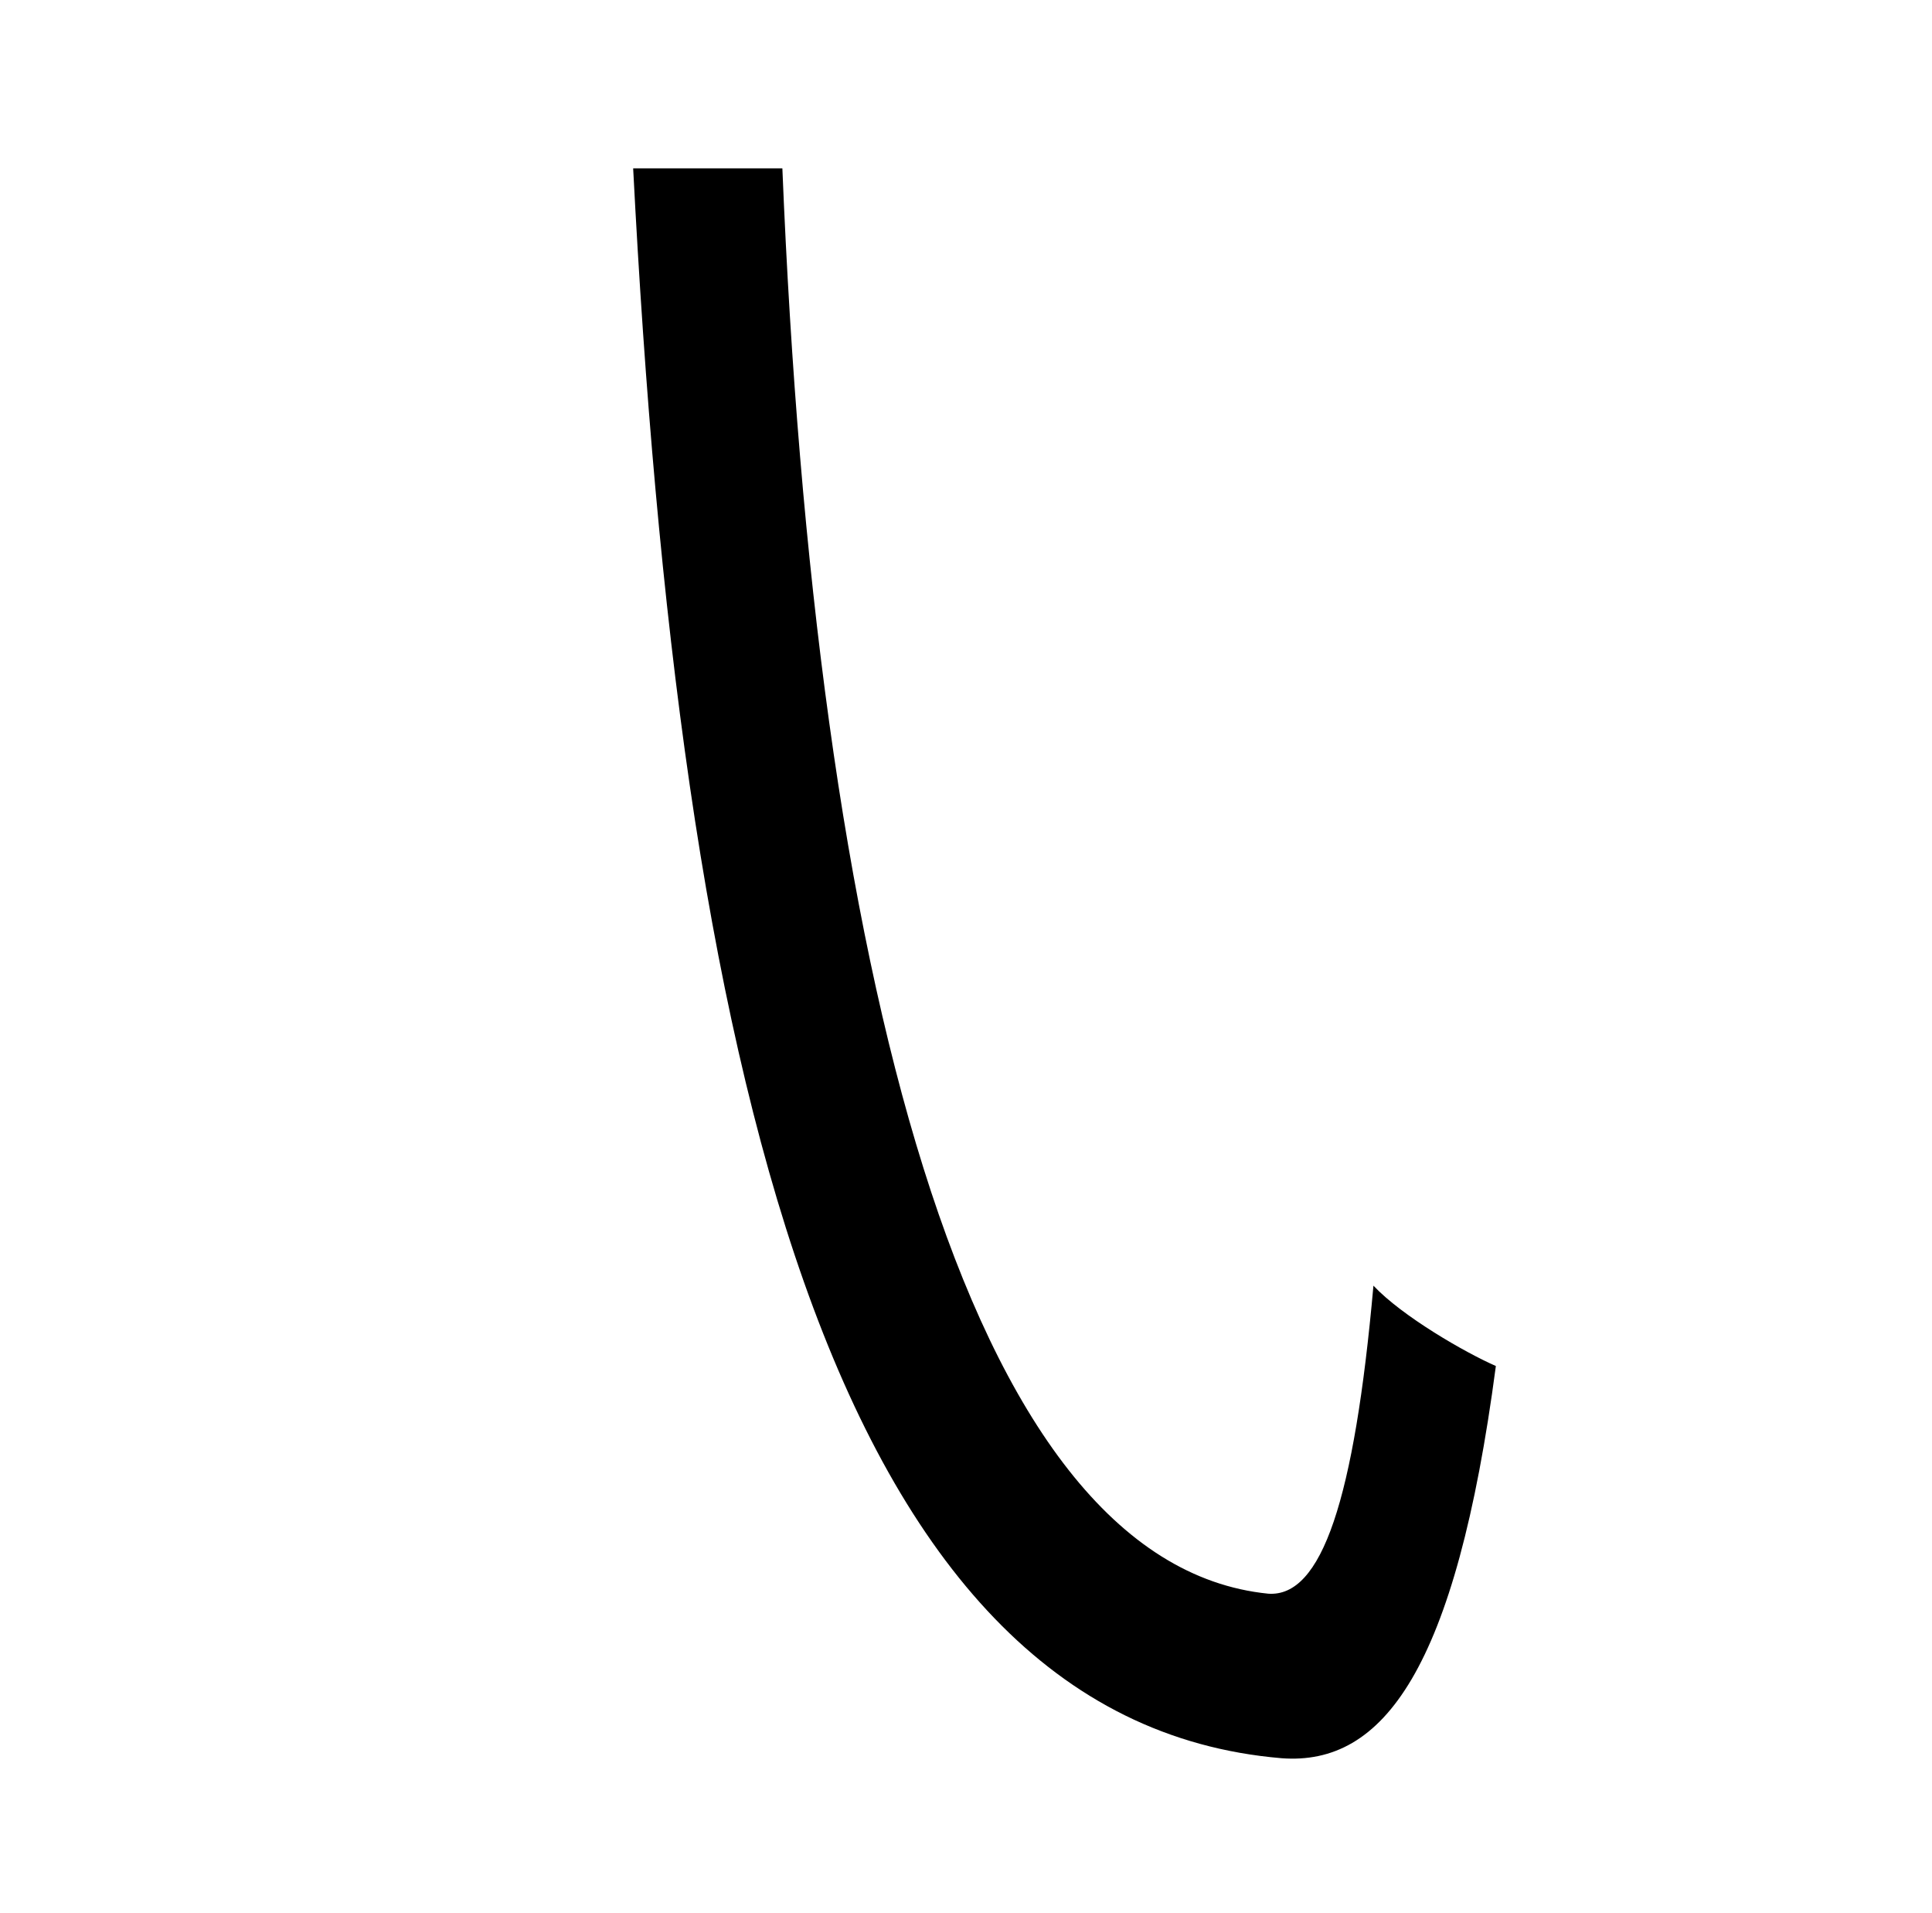 <?xml version="1.0" standalone="no"?>
<!DOCTYPE svg PUBLIC "-//W3C//DTD SVG 1.1//EN" "http://www.w3.org/Graphics/SVG/1.1/DTD/svg11.dtd" >
<svg xmlns="http://www.w3.org/2000/svg" xmlns:xlink="http://www.w3.org/1999/xlink" version="1.1" viewBox="-10 0 1010 1000">
   <path fill="currentColor"
d="M321 88h78c17 416 95 729 254 745c28 2 45 -49 55 -161c15 16 48 35 64 42c-21 159 -59 209 -112 205c-238 -20 -315 -367 -339 -831z" />
</svg>
